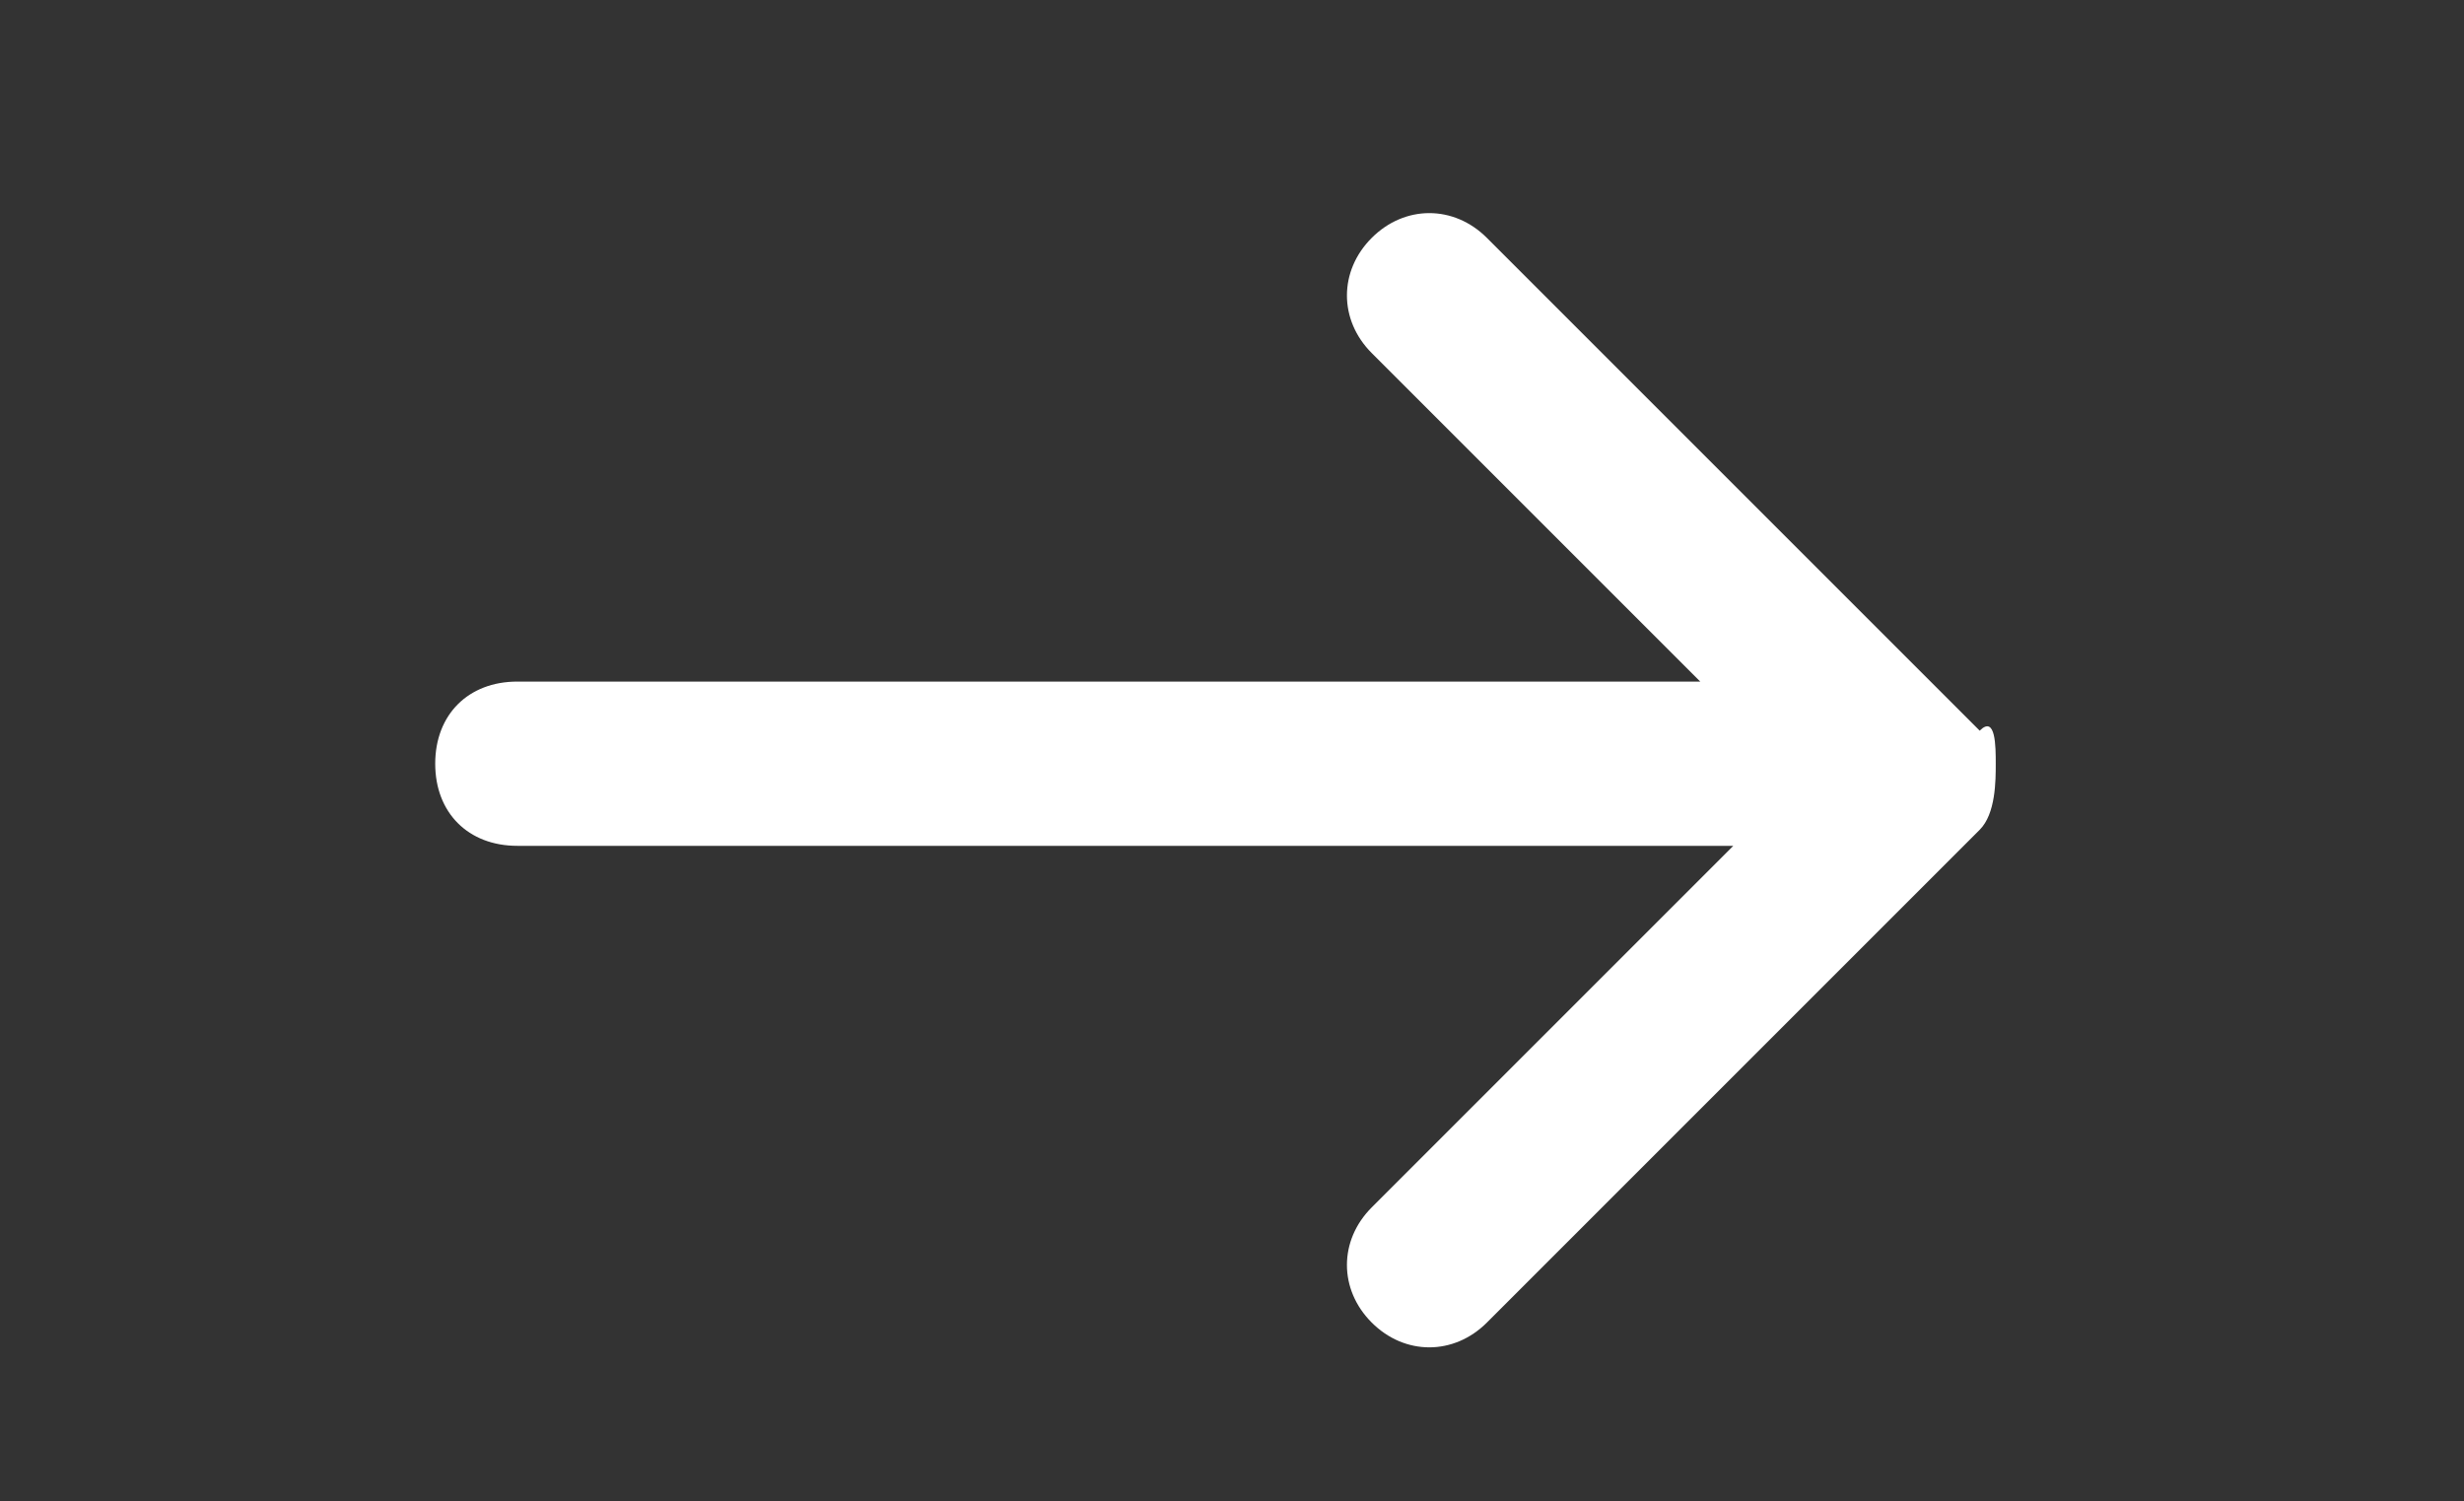 <svg version="1.1" class="arrow-white" xmlns="http://www.w3.org/2000/svg" xmlns:xlink="http://www.w3.org/1999/xlink" x="0px" y="0px"
	 viewBox="0 0 261 159" style="enable-background:new 0 0 261 159;" xml:space="preserve">
<rect x="0" y="0" width="261" height="159" fill="#333333" stroke="none"/>
<style type="text/css">
	.arrow-white{fill:#FFFFFF;}
</style>
<g>
	<g>
		<path class="arrow-white" d="M209.7,87.9c1.7-1.7,1.7-5.2,1.7-7s0-5.2-1.7-3.5l-52.2-52.2c-3.5-3.5-8.7-3.5-12.2,0s-3.5,8.7,0,12.2
			l34.8,34.8H54.8c-5.2,0-8.7,3.5-8.7,8.7c0,5.2,3.5,8.7,8.7,8.7h128.8l-38.3,38.3c-3.5,3.5-3.5,8.7,0,12.2c3.5,3.5,8.7,3.5,12.2,0
			L209.7,87.9L209.7,87.9z"/>
	</g>
</g>
</svg>
